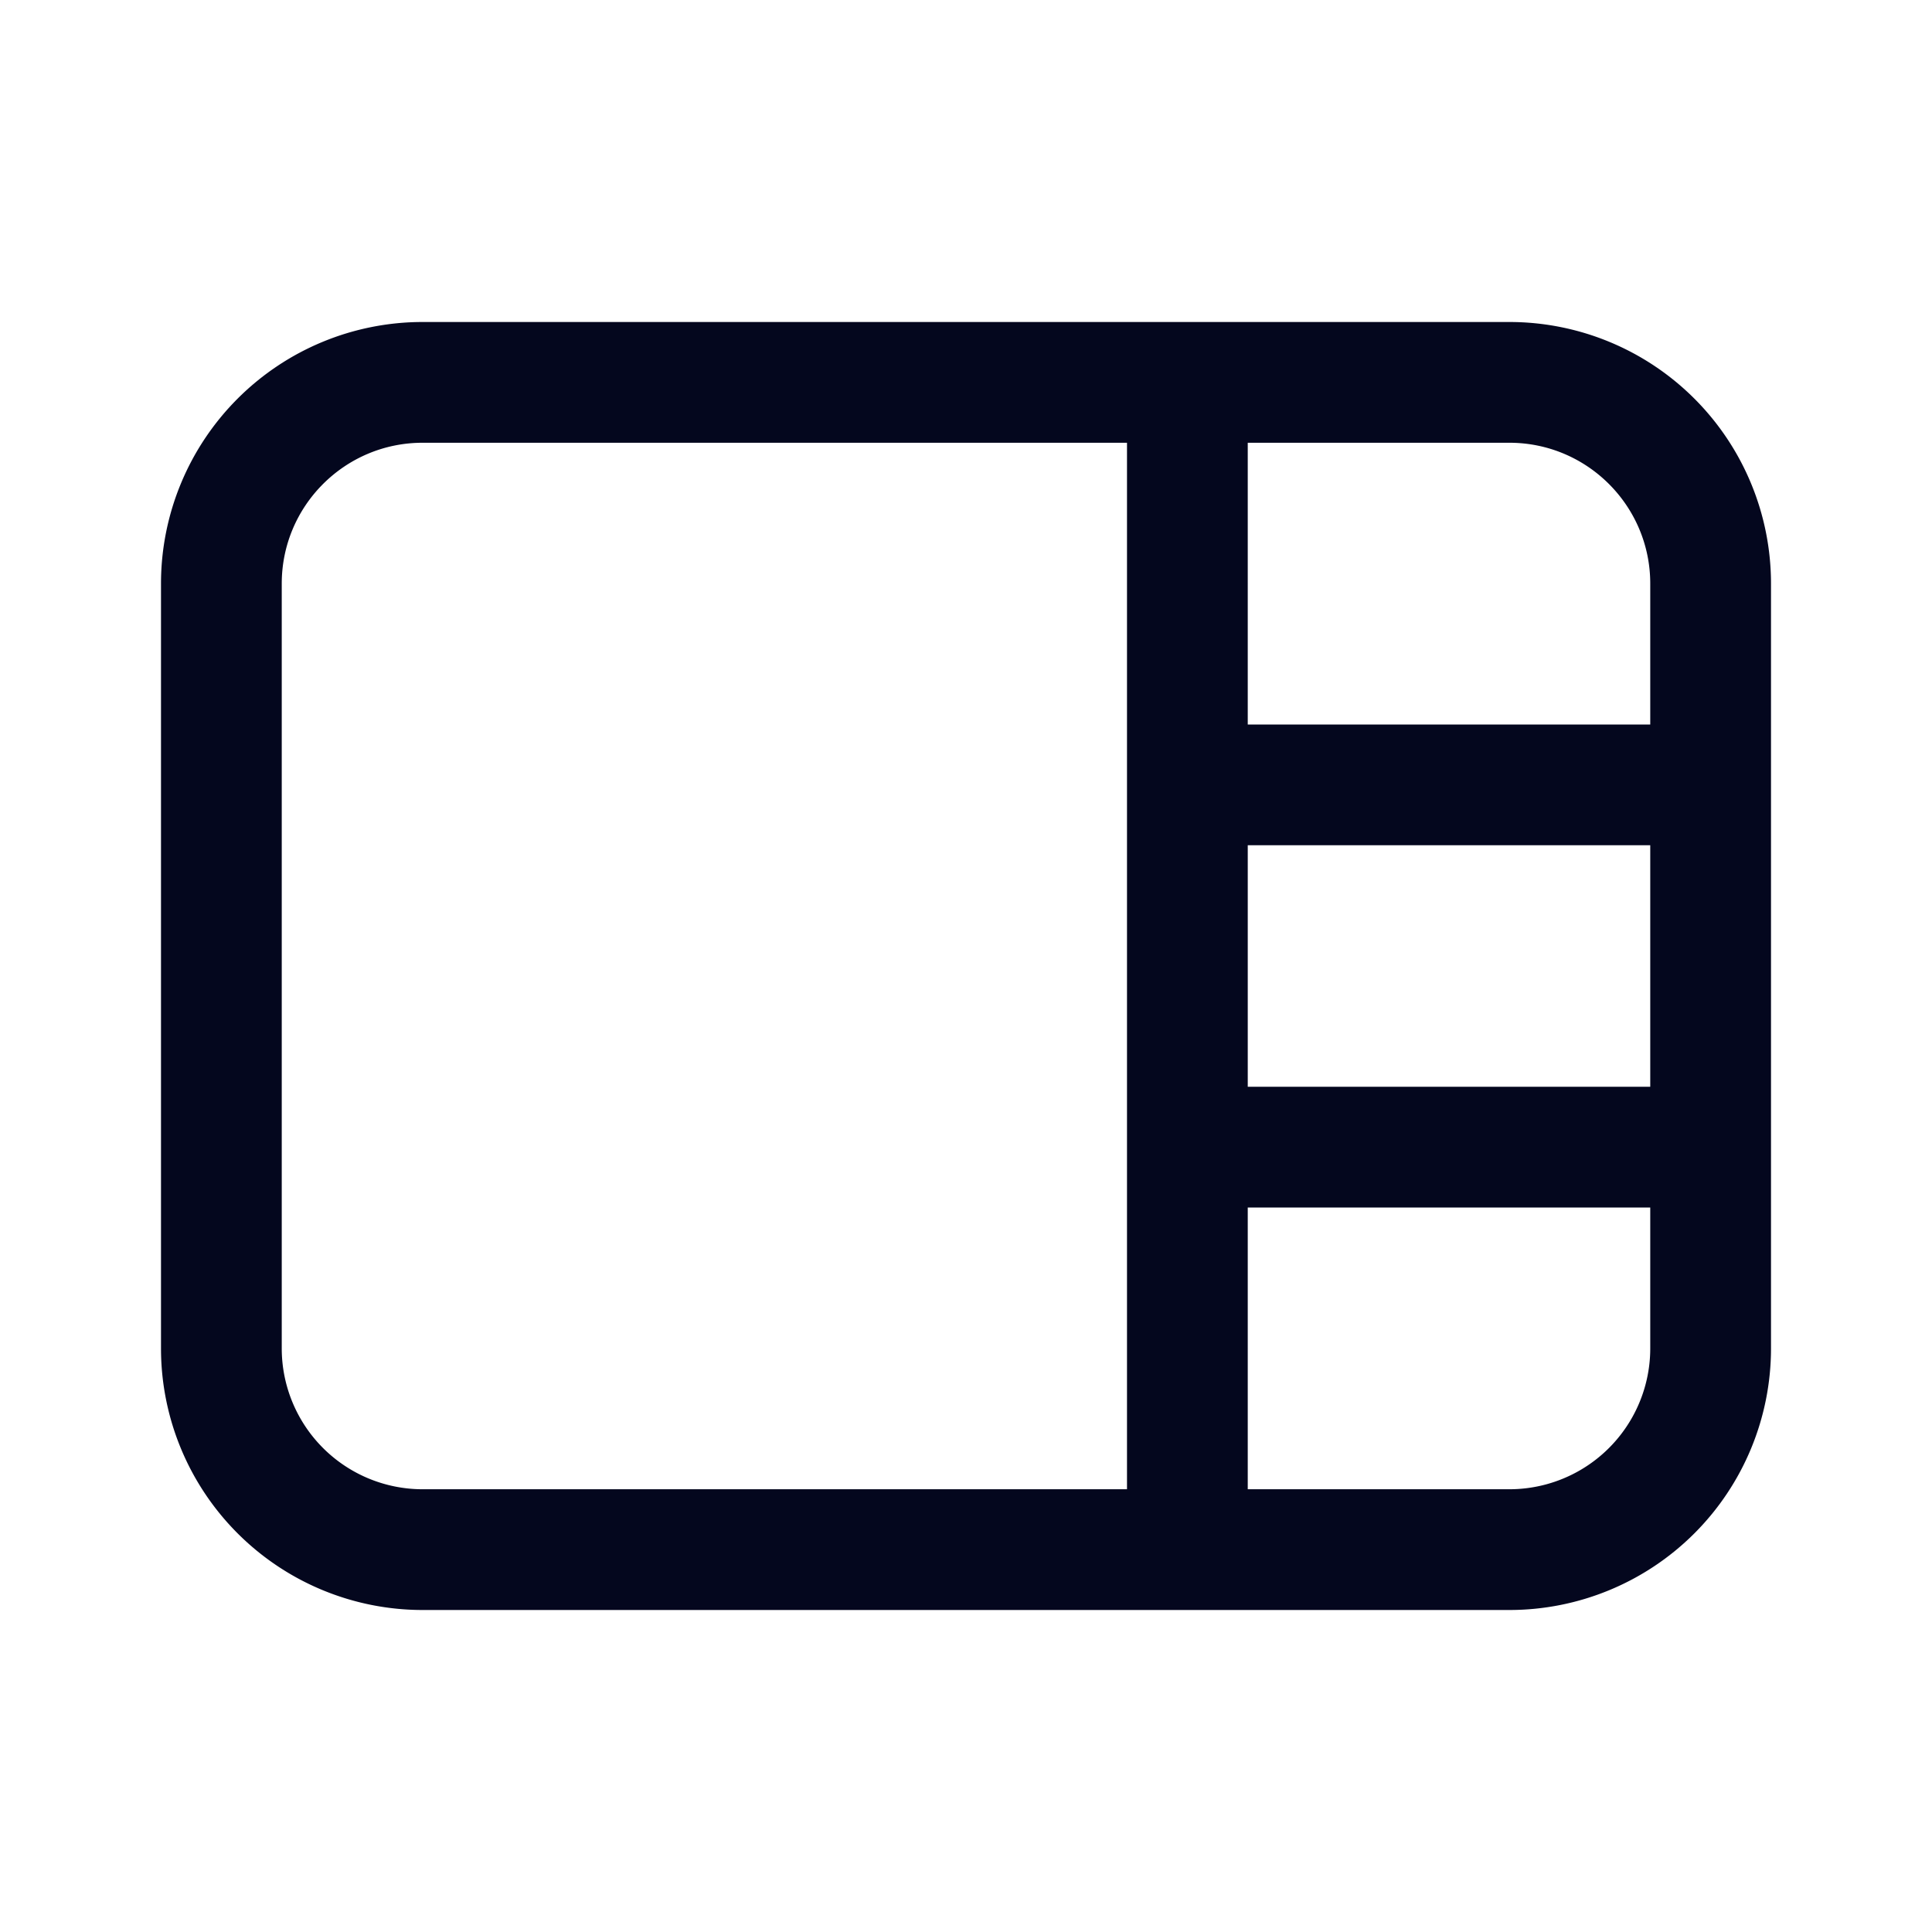 <svg xmlns="http://www.w3.org/2000/svg" width="24" height="24" fill="none"><path fill="#04071E" d="M22 7.25A3.25 3.25 0 0 0 18.75 4H5.25A3.25 3.25 0 0 0 2 7.25v9.5A3.25 3.25 0 0 0 5.25 20h13.5A3.25 3.25 0 0 0 22 16.75zm-1.5 6.25h-5v-3h5zm-5 1.5h5v1.75a1.75 1.75 0 0 1-1.75 1.75H15.5zm5-7.75V9h-5V5.5h3.25c.966 0 1.75.784 1.75 1.75M14 5.5v13H5.25a1.75 1.75 0 0 1-1.75-1.75v-9.5c0-.966.784-1.75 1.75-1.75z"/></svg>
